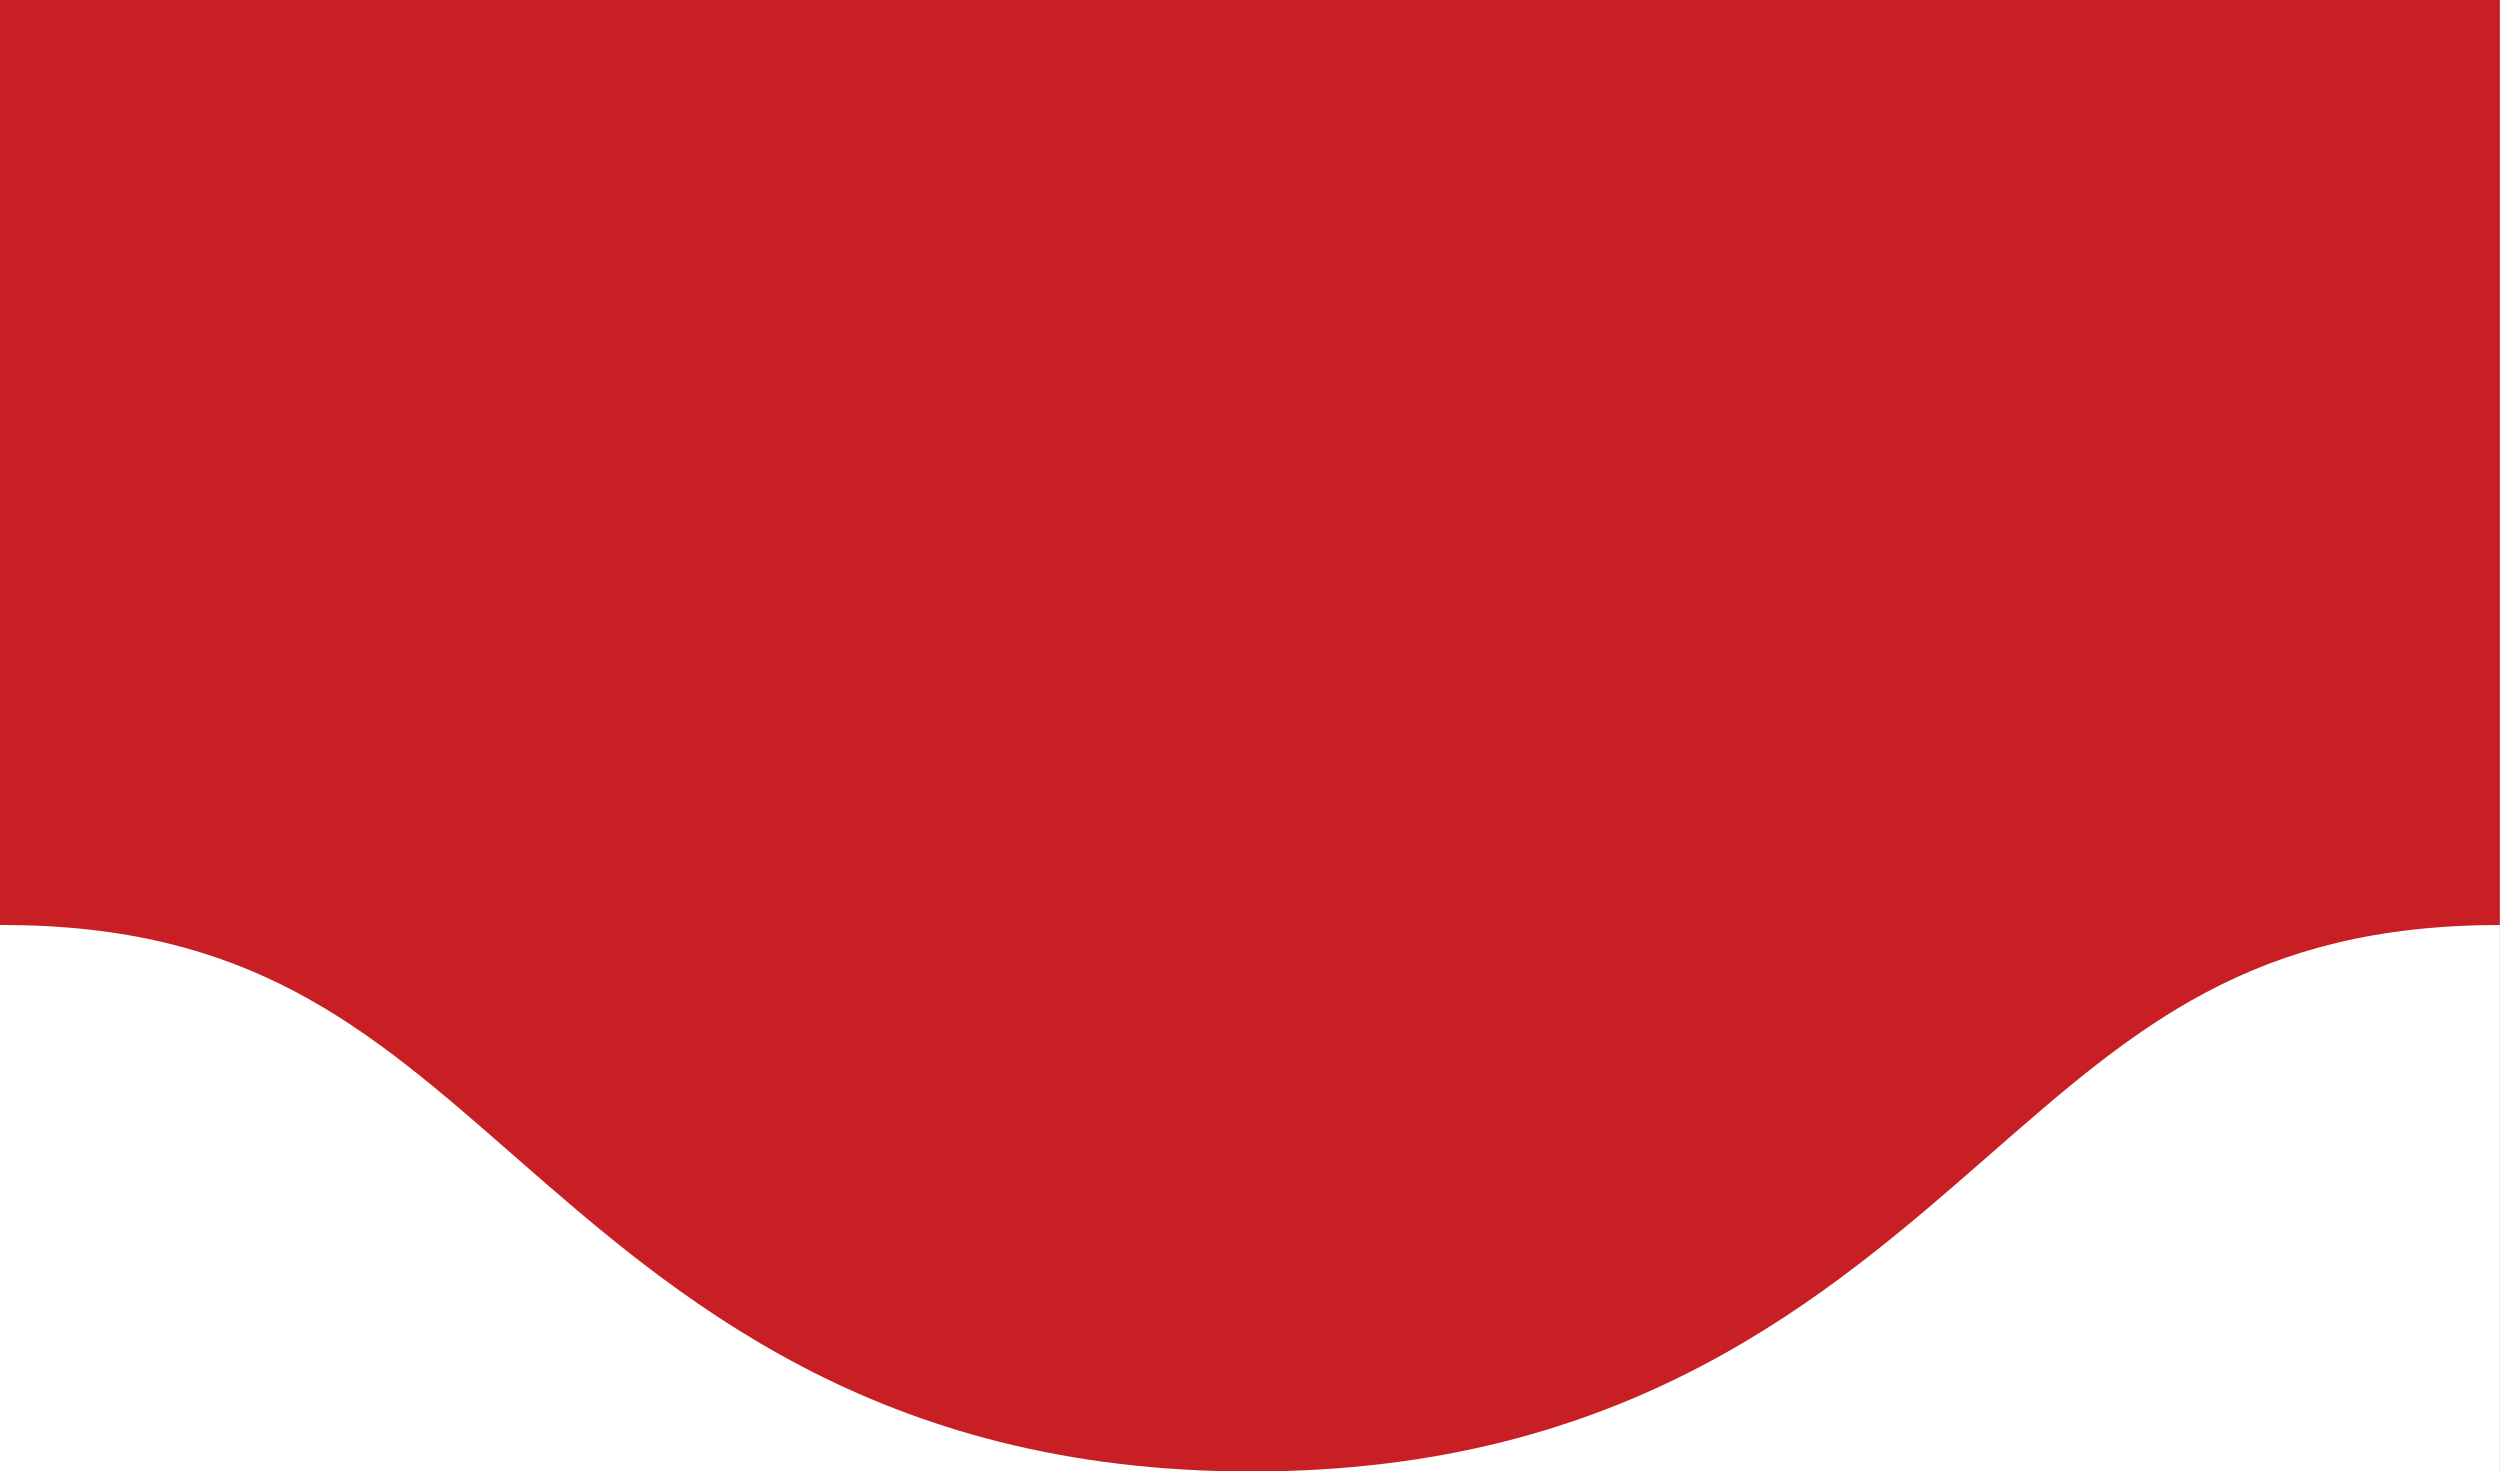 <?xml version="1.0" encoding="utf-8"?>
<!-- Generator: Adobe Illustrator 16.0.4, SVG Export Plug-In . SVG Version: 6.00 Build 0)  -->
<!DOCTYPE svg PUBLIC "-//W3C//DTD SVG 1.1//EN" "http://www.w3.org/Graphics/SVG/1.1/DTD/svg11.dtd">
<svg version="1.1" id="圖層_1" xmlns="http://www.w3.org/2000/svg" xmlns:xlink="http://www.w3.org/1999/xlink" x="0px" y="0px"
	 width="29.438px" height="17.326px" viewBox="0 0 29.438 17.326" enable-background="new 0 0 29.438 17.326" xml:space="preserve">
<rect x="0" y="0" width="29.438" height="17.326" fill="#333333" stroke="none"/>
<rect x="0" fill="#FFFFFF" width="29.437" height="17.326"/>
<g>
	<path fill="#C81F25" d="M0,0v10.892c0.009,0,0.017,0,0.025,0c2.921,0,4.294,1.199,6.029,2.719c1.894,1.656,4.247,3.716,8.68,3.716
		c4.434,0,6.787-2.062,8.679-3.716c1.735-1.519,3.106-2.717,6.023-2.719V0H0z"/>
</g>
</svg>
